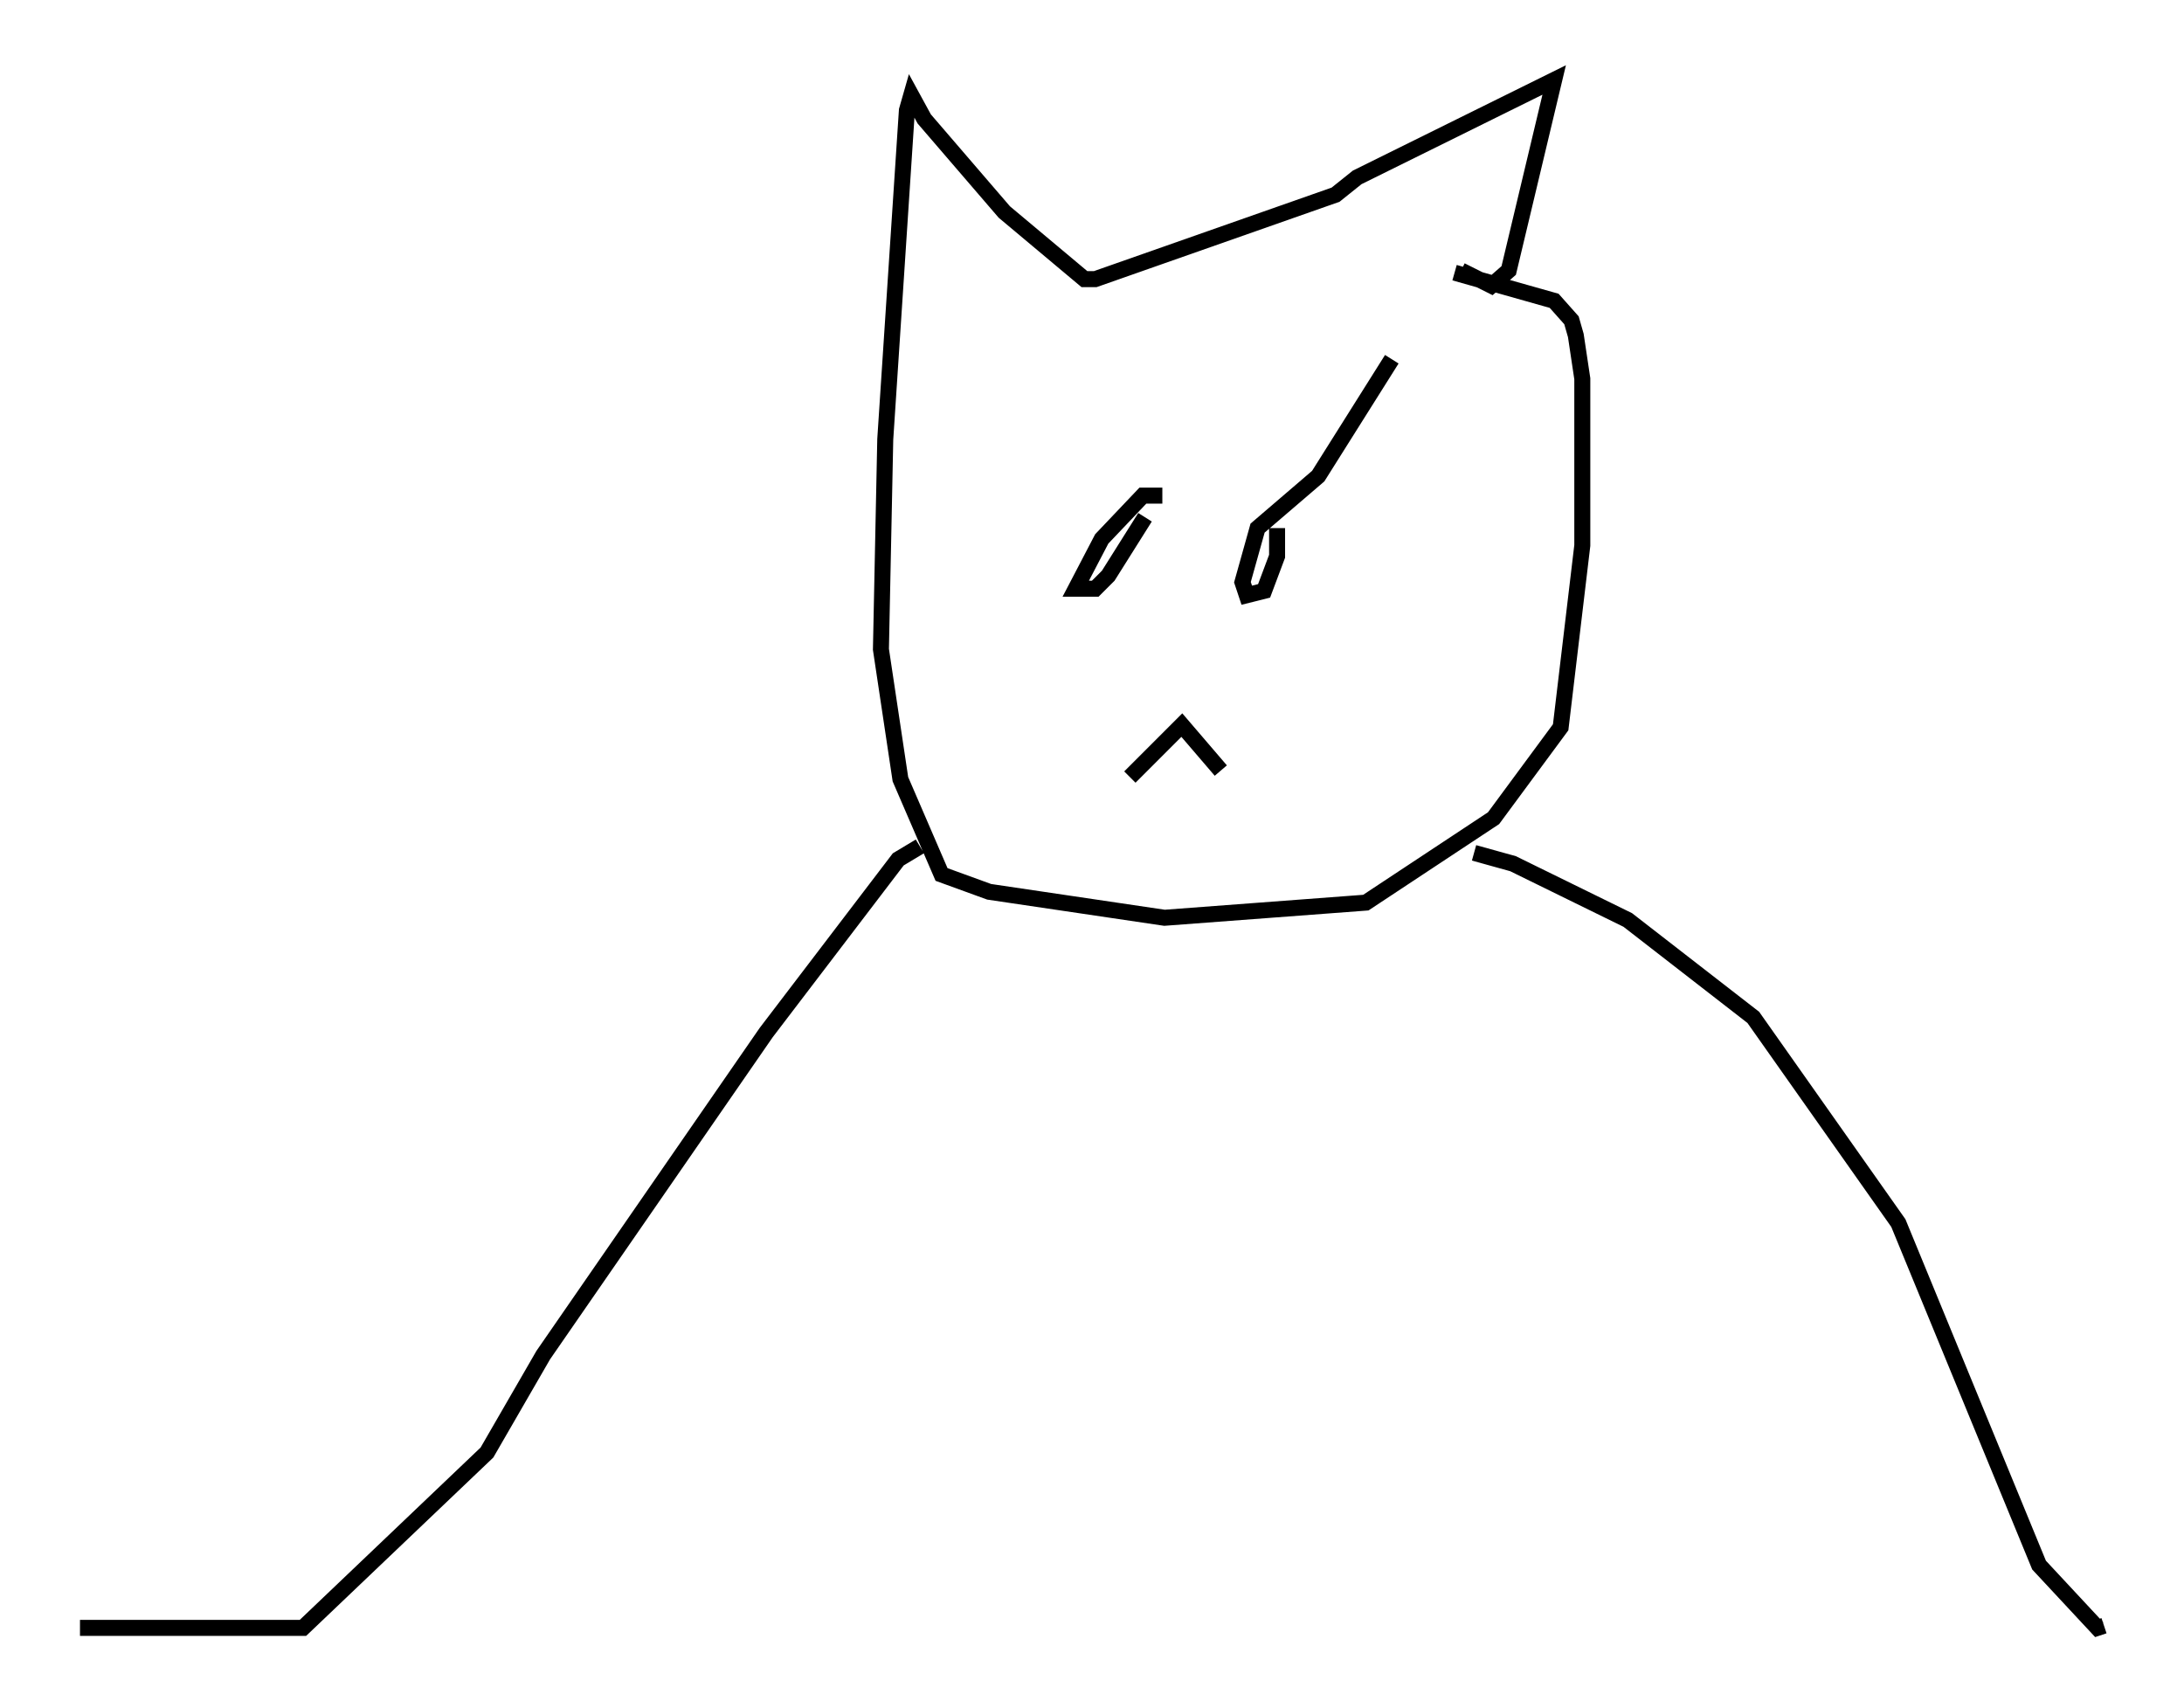 <?xml version="1.0" encoding="utf-8" ?>
<svg baseProfile="full" height="106.751" version="1.1" width="136.521" xmlns="http://www.w3.org/2000/svg" xmlns:ev="http://www.w3.org/2001/xml-events" xmlns:xlink="http://www.w3.org/1999/xlink"><defs /><rect fill="white" height="106.751" width="136.521" x="0" y="0" /><path d="M65.757, 21.373 m6.901, 9.607 l-1.218, 0.0 -2.571, 2.706 l-1.624, 3.112 1.218, 0.0 l0.812, -0.812 2.3, -3.654 m15.426, -9.878 l-4.601, 7.307 -3.789, 3.248 l-0.947, 3.383 0.271, 0.812 l1.083, -0.271 0.812, -2.165 l0.0, -1.759 m-9.202, 15.561 l3.248, -3.248 2.436, 2.842 m15.02, -31.258 l1.894, 0.947 1.083, -0.947 l2.842, -11.908 -12.314, 6.089 l-1.353, 1.083 -15.02, 5.277 l-0.677, 0.0 -5.007, -4.195 l-5.007, -5.819 -0.812, -1.488 l-0.271, 0.947 -1.353, 20.568 l-0.271, 13.126 1.218, 8.119 l2.571, 5.954 2.977, 1.083 l10.961, 1.624 12.584, -0.947 l7.984, -5.277 4.195, -5.683 l1.353, -11.367 0.0, -10.419 l-0.406, -2.706 -0.271, -0.947 l-1.083, -1.218 -6.225, -1.759 m1.218, 36.265 l2.436, 0.677 7.172, 3.518 l7.848, 6.089 9.066, 12.855 l8.796, 21.38 3.654, 3.924 l0.406, -0.135 m-74.018, -48.714 l-1.353, 0.812 -8.254, 10.825 l-13.938, 20.162 -3.518, 6.089 l-11.502, 10.961 -13.938, 0.0 " fill="none" stroke="black" stroke-width="1" /></svg>